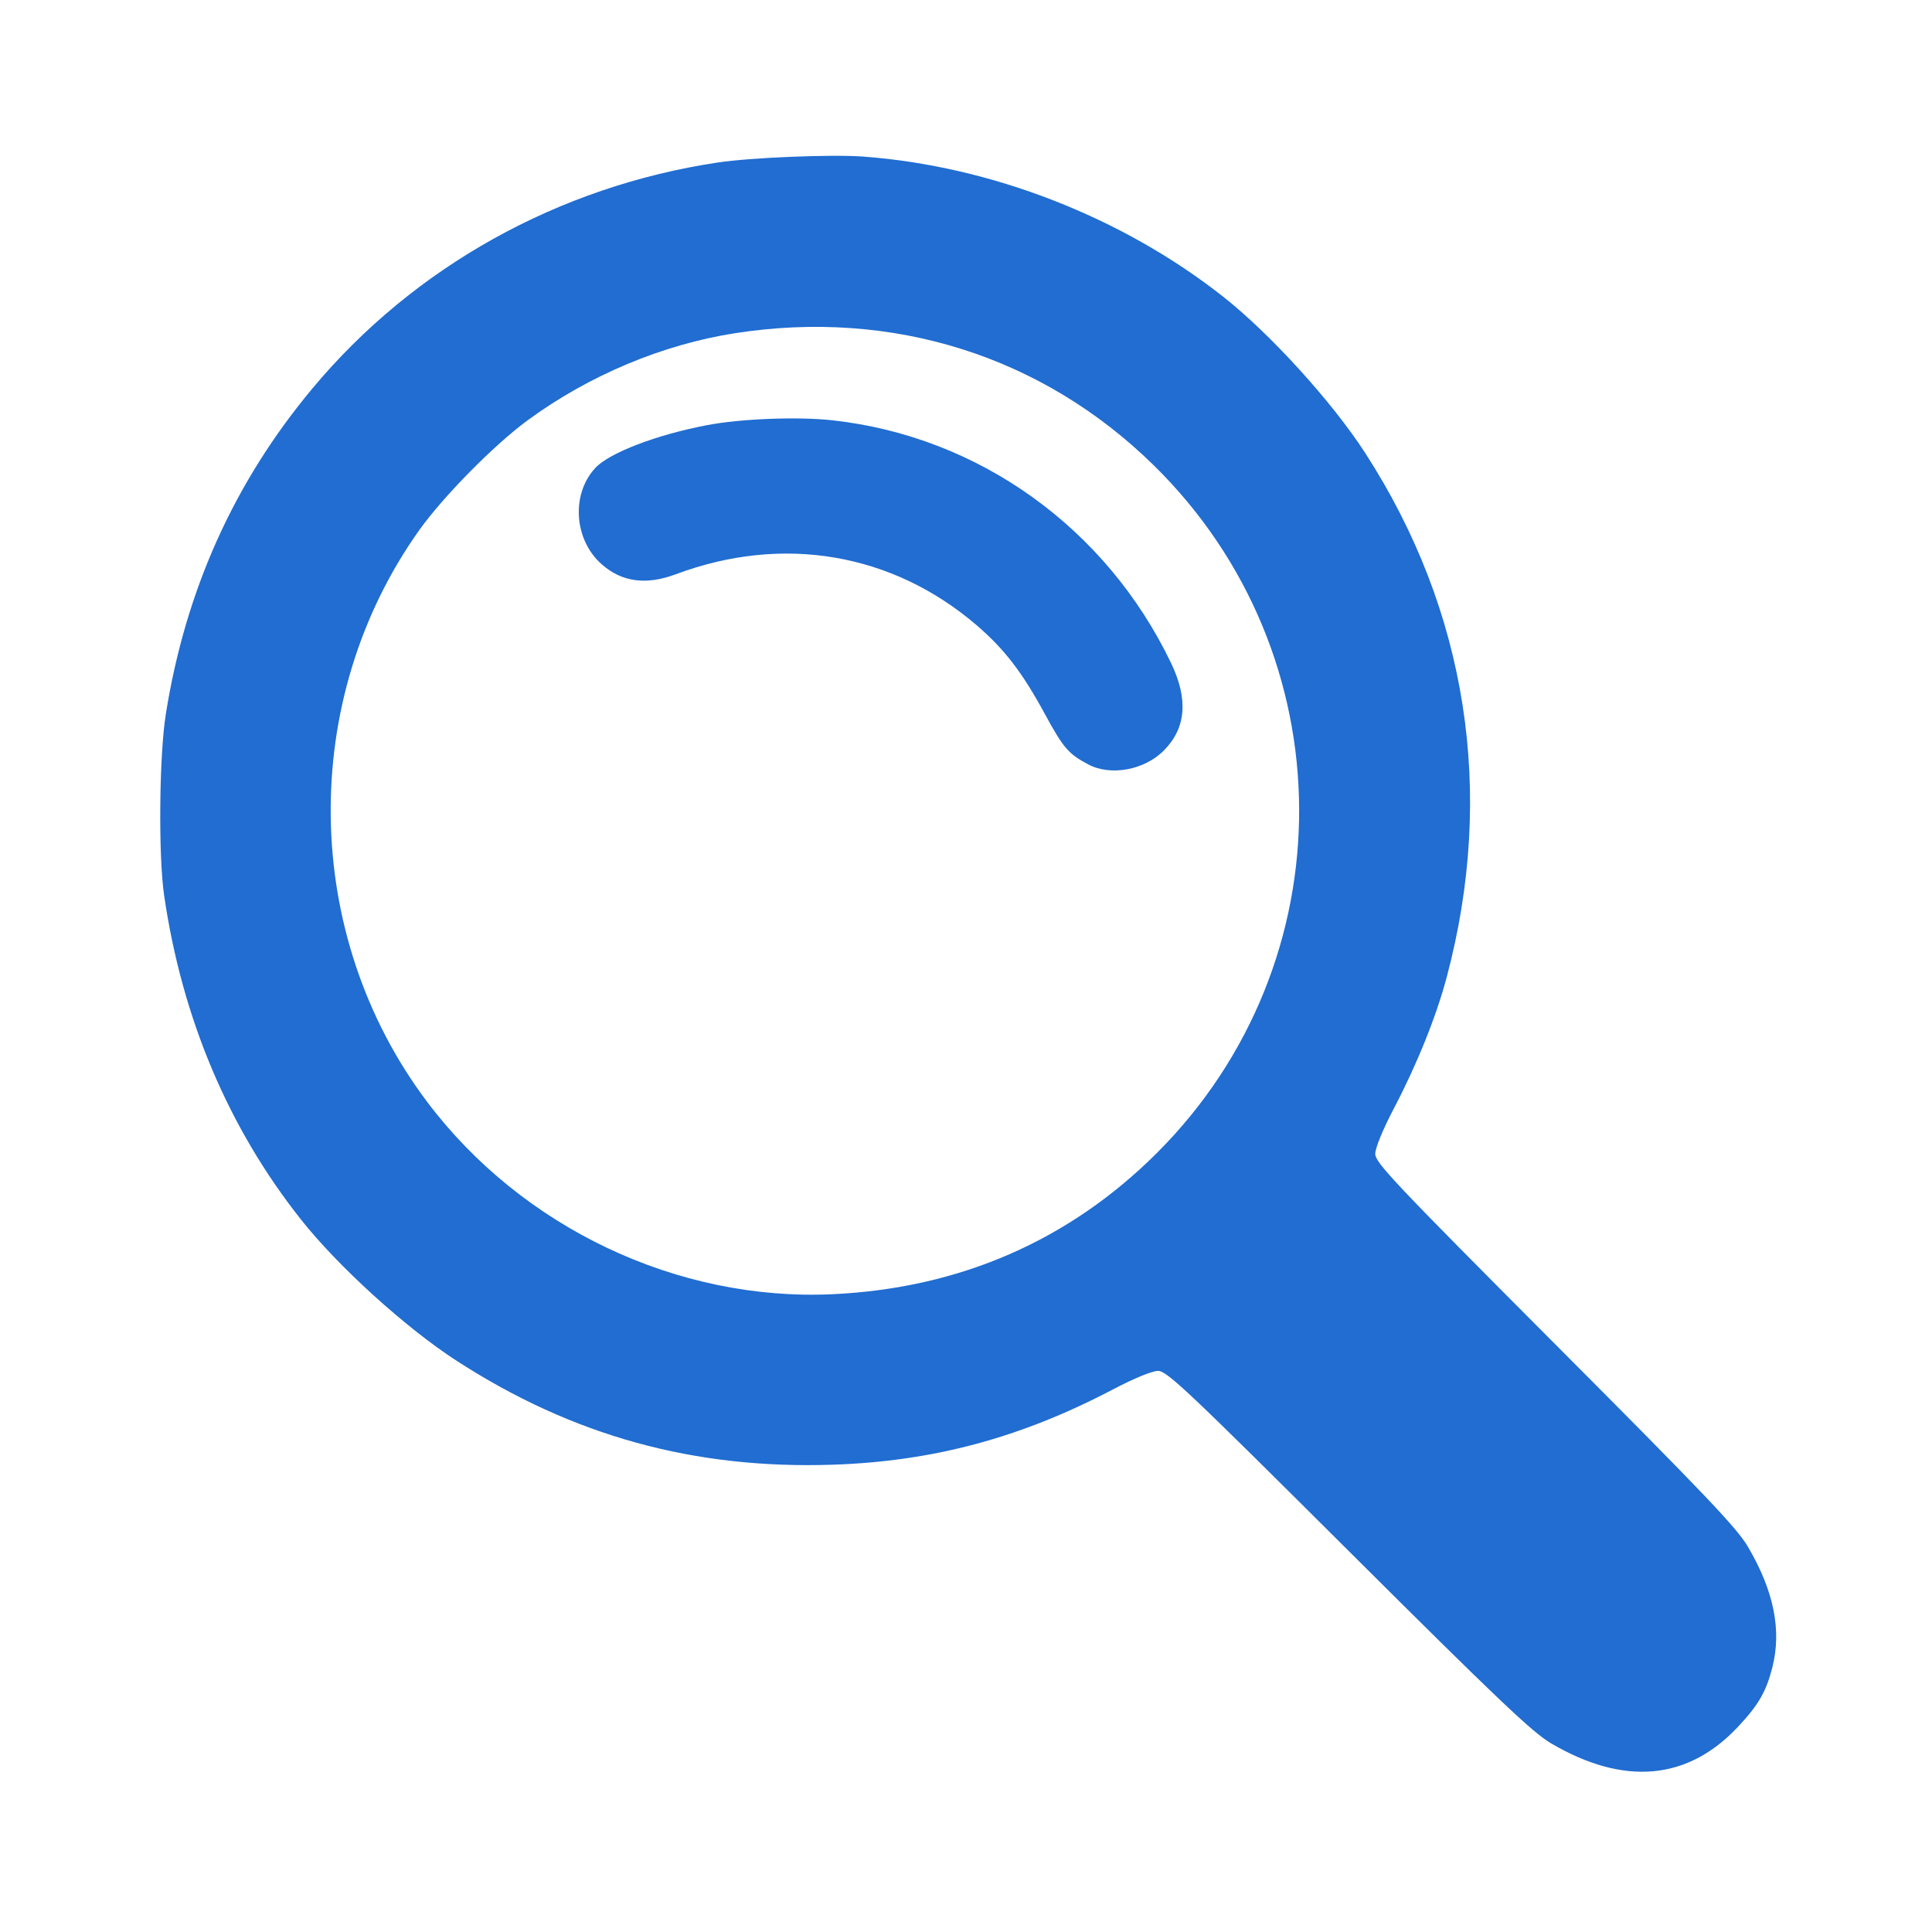<svg width="24" height="24" viewBox="0 0 24 24" fill="none" xmlns="http://www.w3.org/2000/svg">
<path fill-rule="evenodd" clip-rule="evenodd" d="M10.722 1.945C12.31 2.062 13.944 2.698 15.199 3.689C15.784 4.151 16.55 4.995 16.959 5.627C18.228 7.589 18.58 9.855 17.971 12.141C17.841 12.63 17.601 13.225 17.317 13.766C17.177 14.034 17.084 14.26 17.084 14.334C17.084 14.443 17.32 14.693 19.316 16.695C21.166 18.55 21.577 18.981 21.712 19.212C22.036 19.762 22.135 20.252 22.016 20.716C21.939 21.017 21.844 21.181 21.587 21.454C20.962 22.119 20.171 22.187 19.267 21.656C19.036 21.52 18.604 21.11 16.748 19.261C14.746 17.266 14.495 17.03 14.386 17.03C14.312 17.03 14.085 17.123 13.818 17.264C12.678 17.861 11.593 18.153 10.349 18.195C8.622 18.253 7.117 17.838 5.675 16.906C5.042 16.497 4.198 15.731 3.736 15.146C2.834 14.006 2.261 12.646 2.039 11.124C1.966 10.625 1.978 9.383 2.06 8.87C2.305 7.33 2.91 5.988 3.883 4.823C5.142 3.315 6.936 2.316 8.915 2.019C9.326 1.957 10.328 1.916 10.722 1.945ZM9.132 4.139C8.23 4.279 7.313 4.664 6.552 5.223C6.138 5.527 5.509 6.165 5.21 6.583C3.706 8.693 3.745 11.614 5.305 13.686C6.483 15.251 8.416 16.168 10.345 16.077C11.924 16.003 13.284 15.409 14.373 14.321C16.744 11.952 16.724 8.126 14.33 5.778C12.946 4.421 11.088 3.835 9.132 4.139ZM10.34 5.221C12.158 5.421 13.742 6.557 14.548 8.238C14.763 8.687 14.734 9.044 14.459 9.322C14.218 9.566 13.797 9.644 13.519 9.496C13.273 9.366 13.21 9.293 12.98 8.87C12.701 8.355 12.478 8.065 12.137 7.771C11.087 6.868 9.724 6.636 8.394 7.134C8.026 7.271 7.726 7.231 7.476 7.011C7.129 6.707 7.092 6.139 7.396 5.812C7.572 5.624 8.158 5.4 8.785 5.281C9.203 5.201 9.914 5.174 10.34 5.221Z" fill="#216DD1"/>
</svg>
